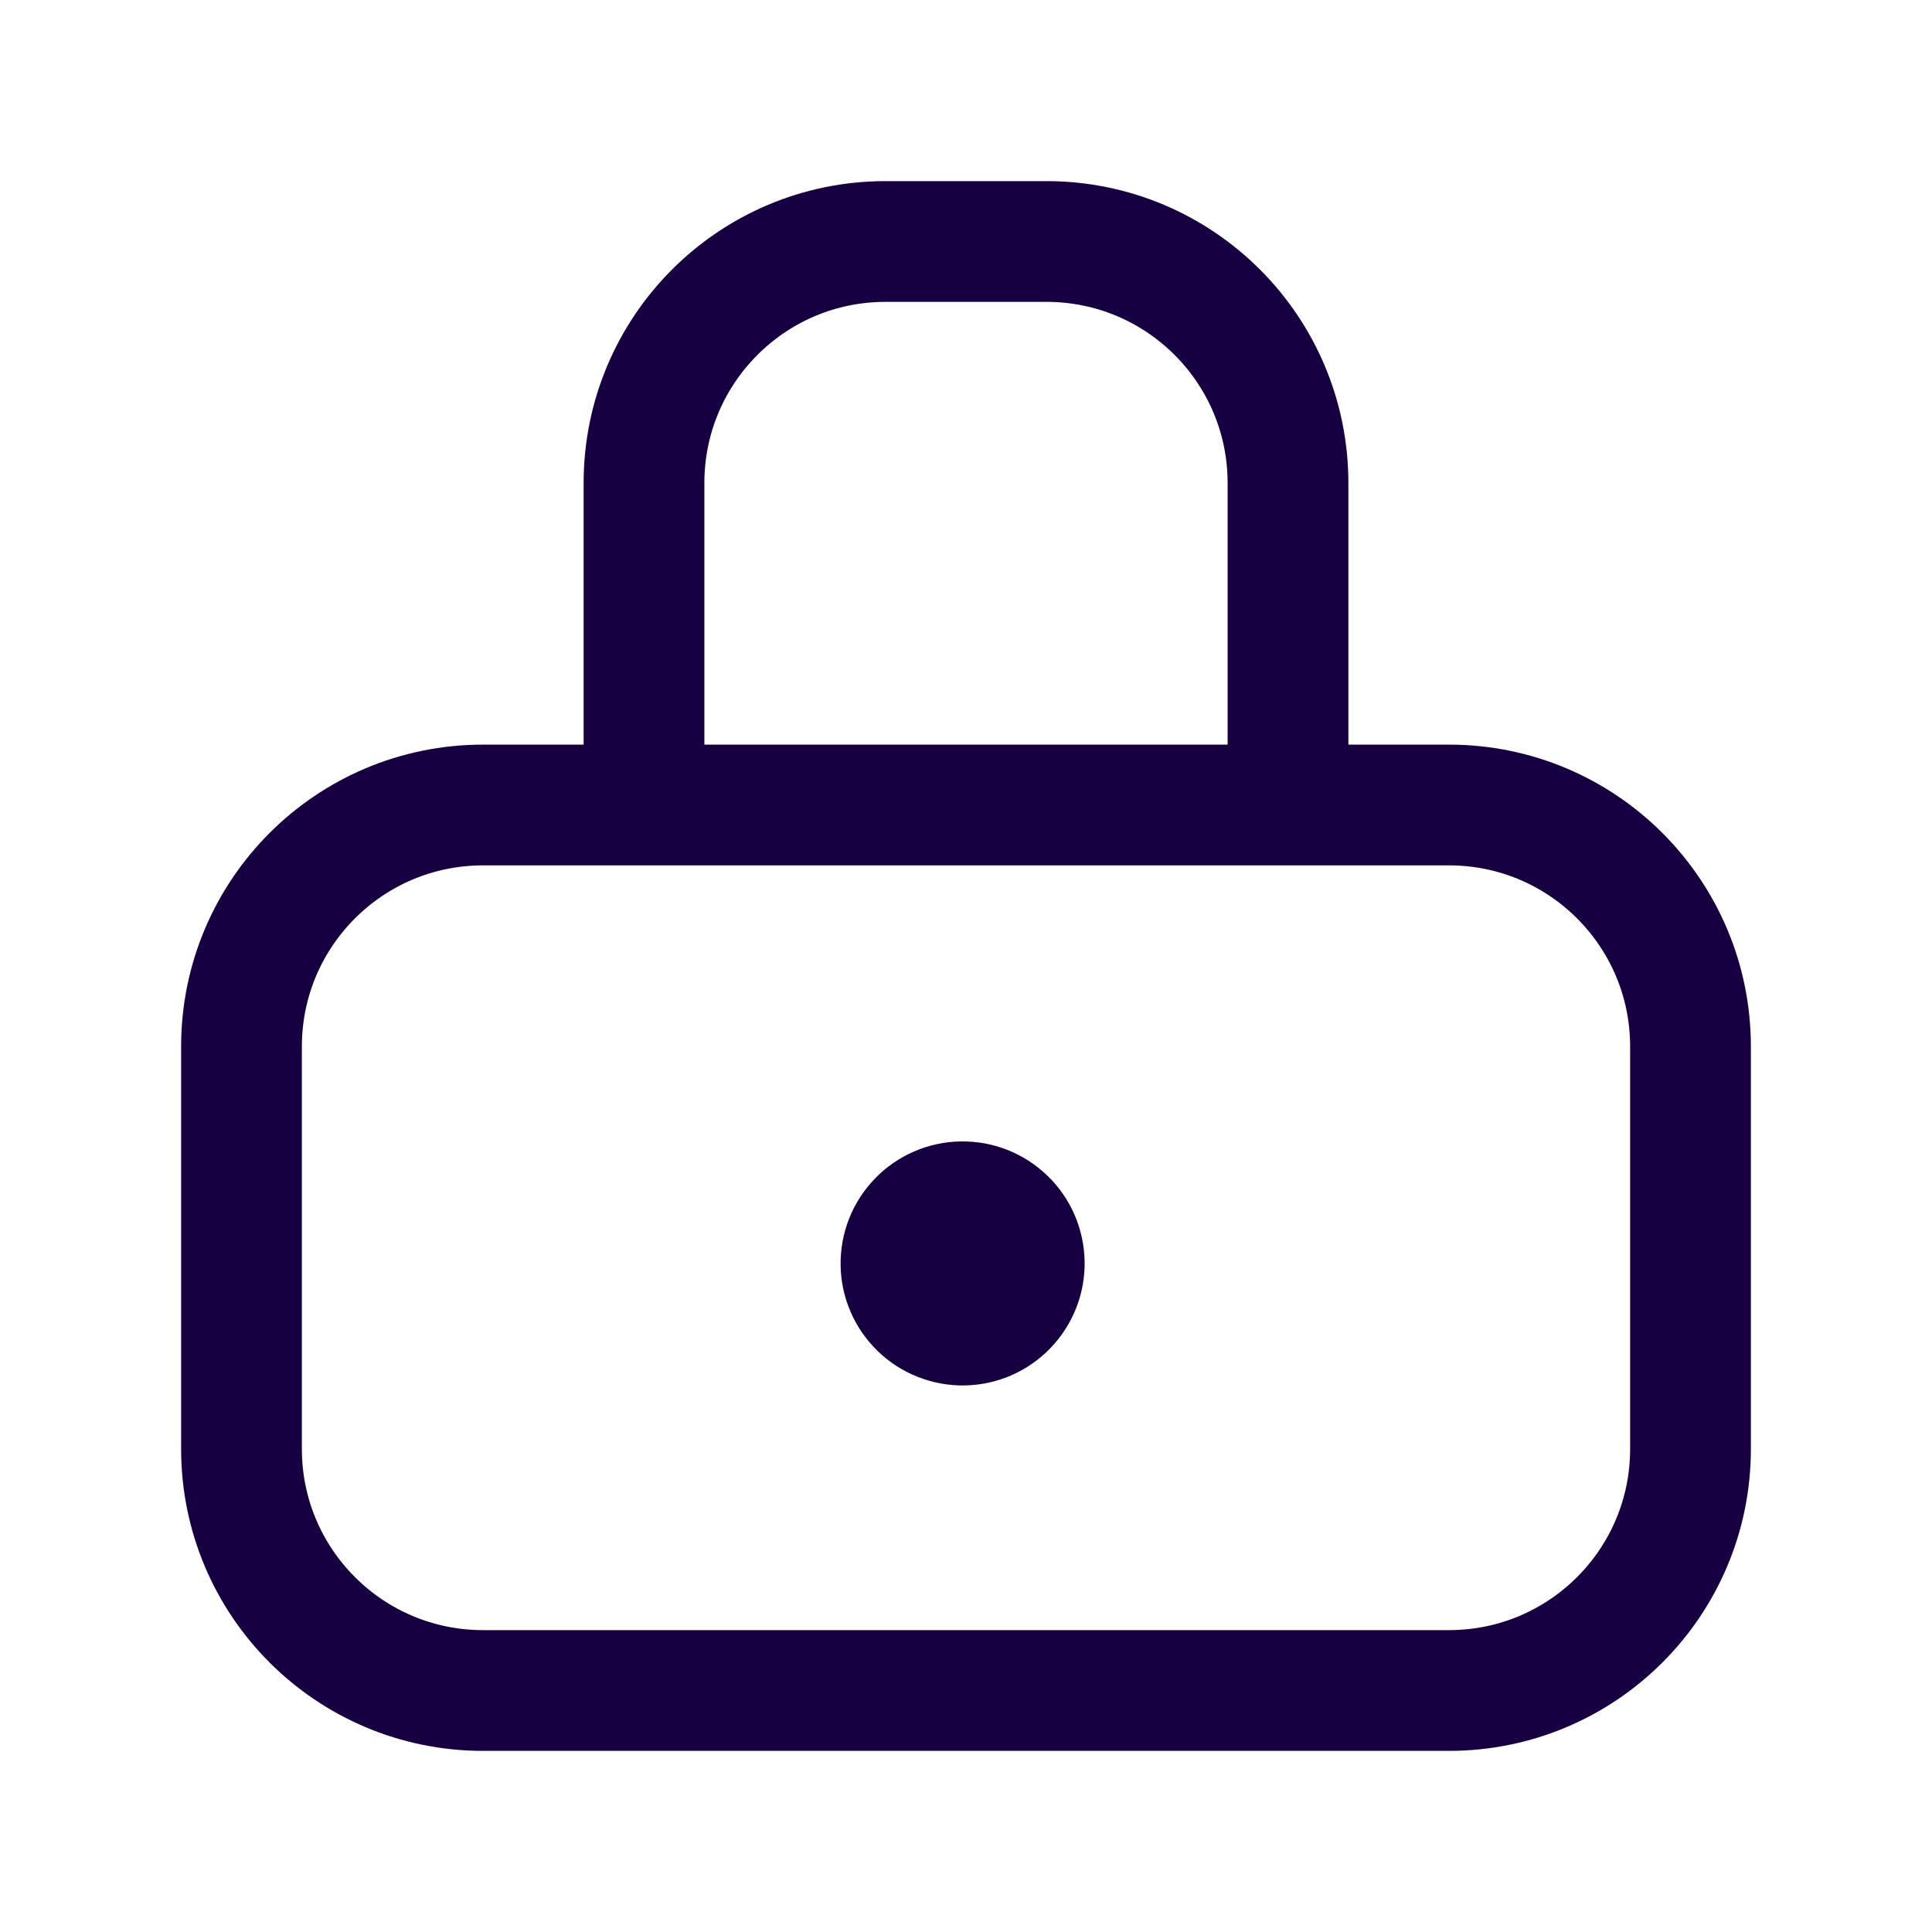 <svg width="24" height="24" viewBox="0 0 24 24" fill="none" xmlns="http://www.w3.org/2000/svg">
<path d="M3 13C3 11.343 4.343 10 6 10H18C19.657 10 21 11.343 21 13V18C21 19.657 19.657 21 18 21H6C4.343 21 3 19.657 3 18V13Z" stroke="#160042" stroke-width="1.5"/>
<path d="M8 9.756L8 6C8 4.343 9.343 3 11 3L13 3C14.657 3 16 4.343 16 6L16 10" stroke="#160042" stroke-width="1.5"/>
<path d="M10.443 15.645C10.436 15.844 10.469 16.042 10.539 16.228C10.609 16.415 10.715 16.585 10.851 16.73C10.987 16.876 11.15 16.993 11.332 17.075C11.513 17.157 11.709 17.203 11.908 17.21C12.107 17.216 12.305 17.184 12.491 17.114C12.678 17.044 12.848 16.937 12.994 16.801C13.139 16.665 13.256 16.502 13.338 16.321C13.421 16.14 13.466 15.944 13.473 15.745C13.479 15.546 13.447 15.348 13.377 15.161C13.307 14.975 13.201 14.804 13.065 14.659C12.928 14.514 12.765 14.396 12.584 14.314C12.403 14.232 12.207 14.186 12.008 14.18C11.809 14.173 11.611 14.206 11.424 14.276C11.238 14.346 11.067 14.452 10.922 14.588C10.777 14.724 10.66 14.887 10.577 15.069C10.495 15.25 10.45 15.446 10.443 15.645Z" fill="#160042"/>
</svg>
